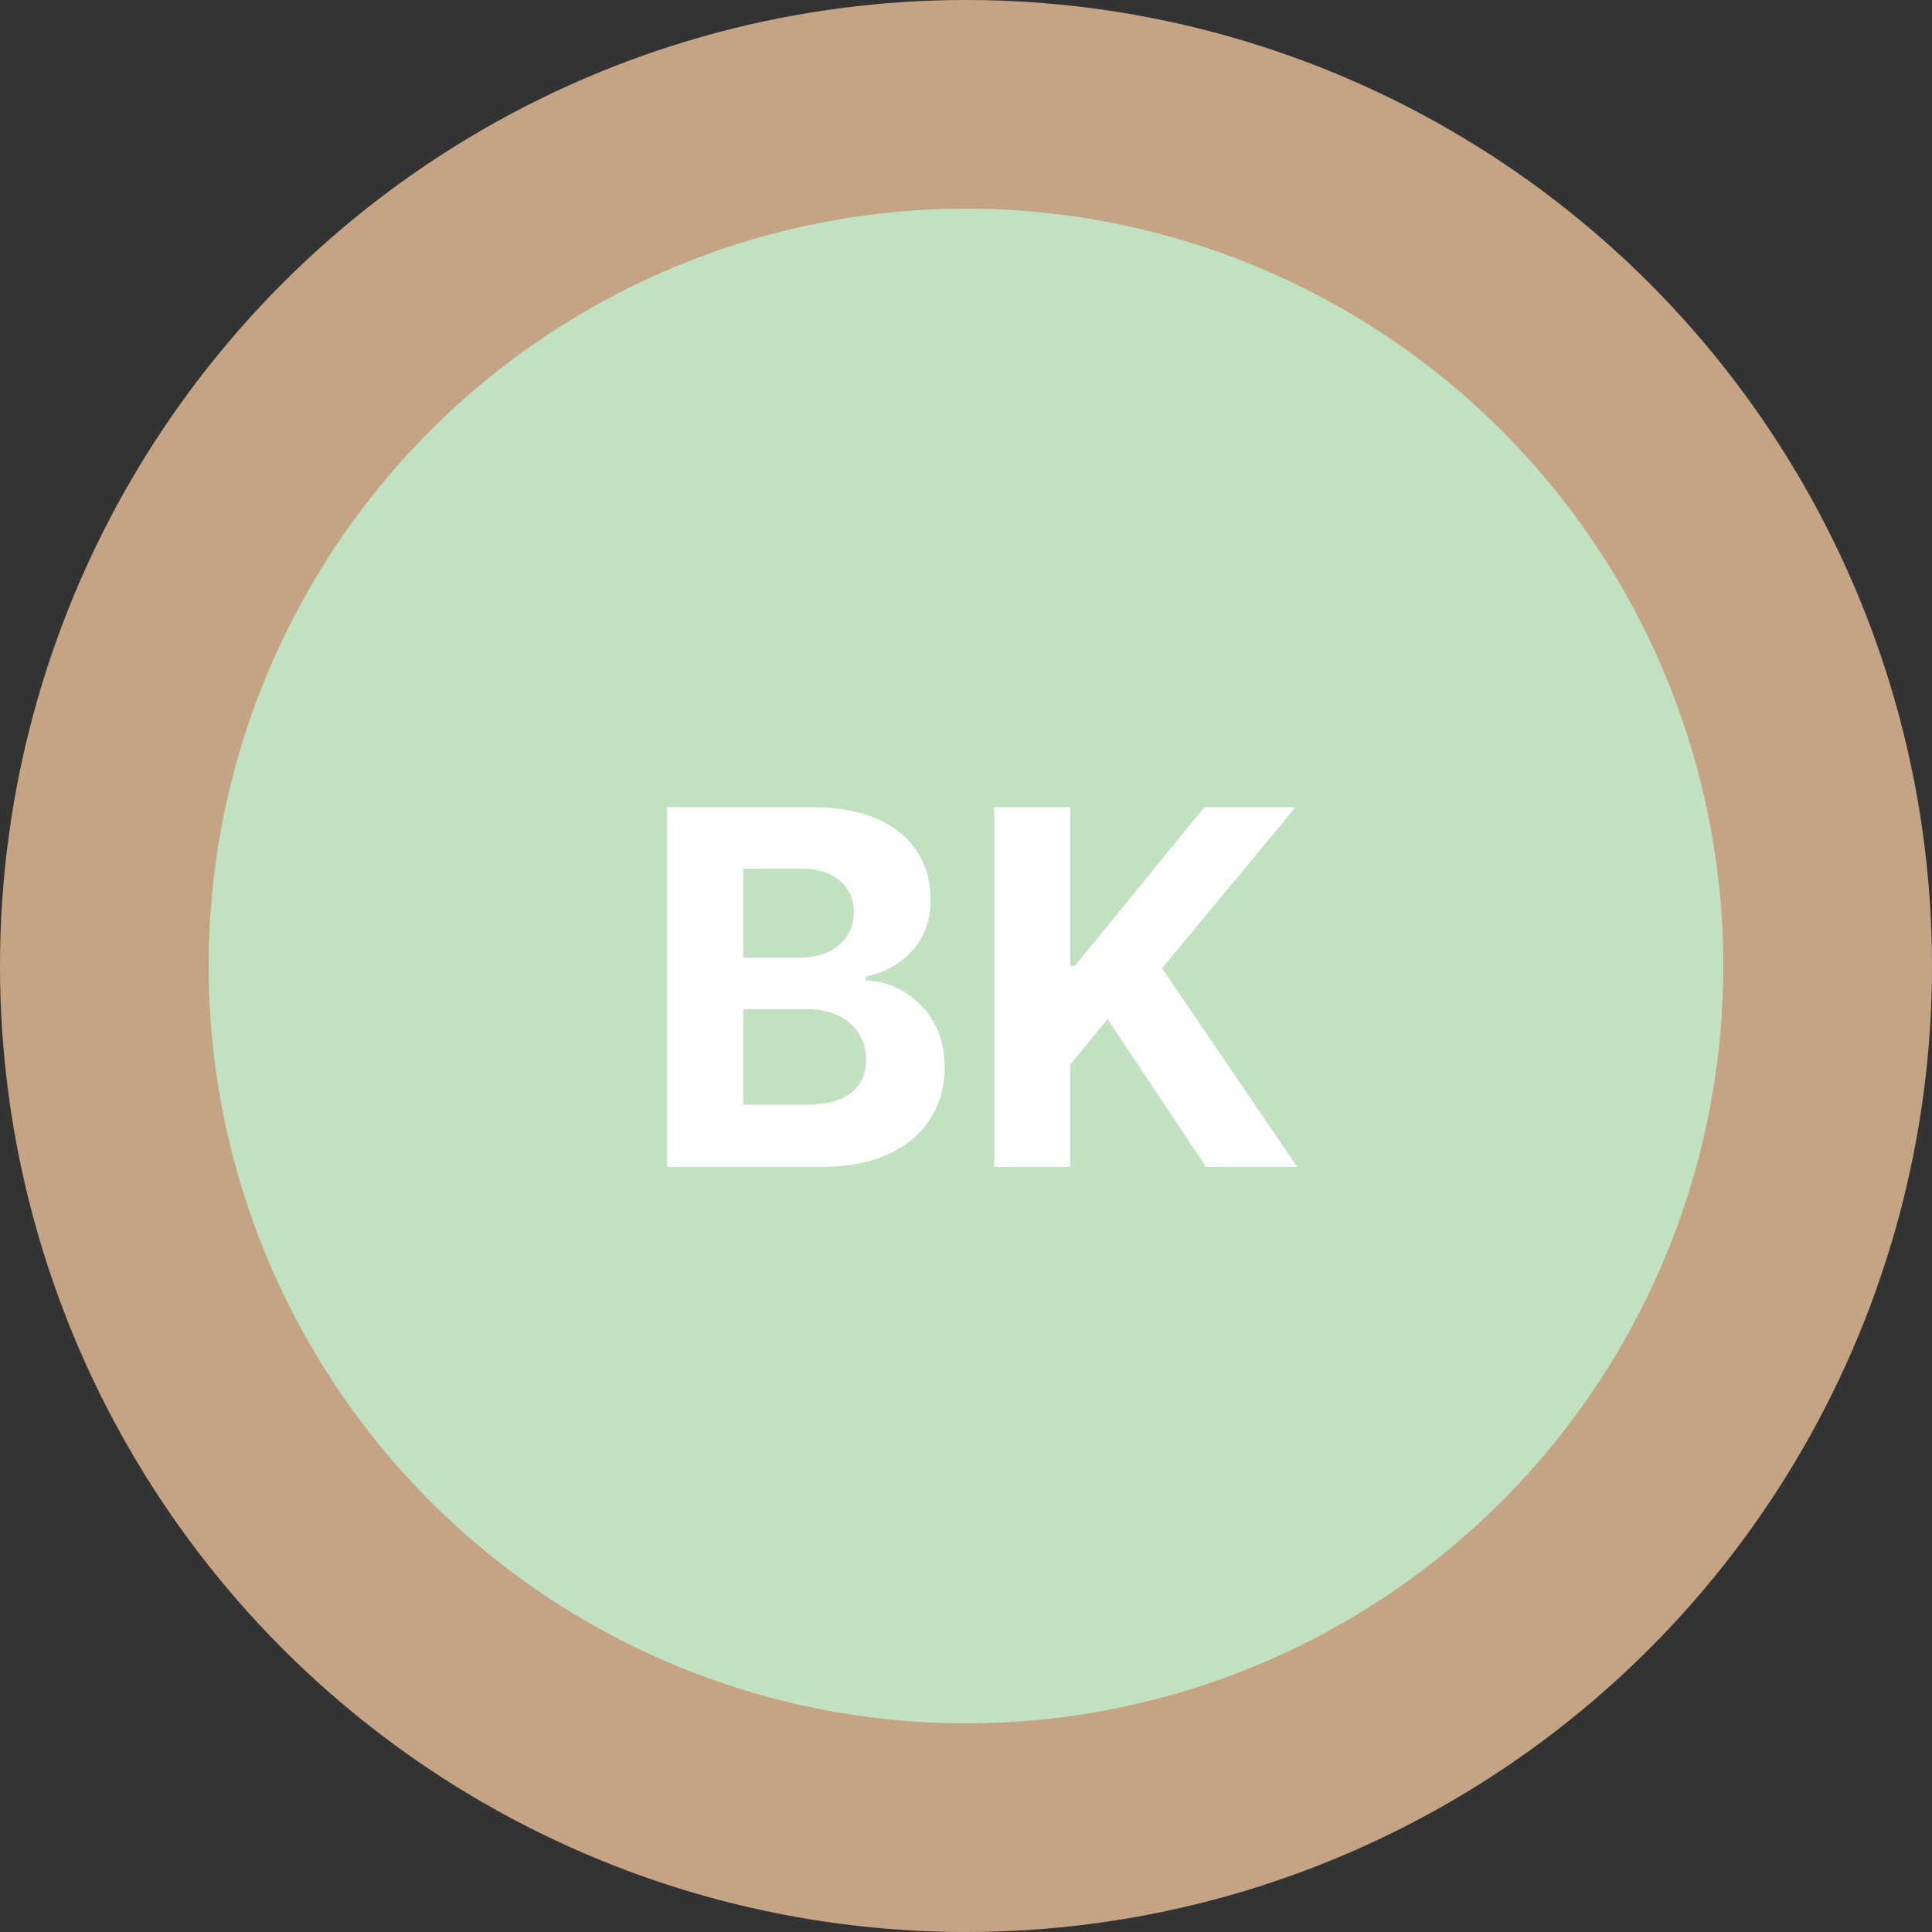 <svg width="250" height="250" viewBox="0 0 250 250" fill="none" xmlns="http://www.w3.org/2000/svg">
<rect x="0" y="0" width="250" height="250" fill="#333333" stroke="none"/>
<circle cx="125" cy="125" r="125" fill="#C4A484"/>
<circle cx="125" cy="125" r="98" fill="#C1E1C1"/>
<path d="M128.639 151V104.455H138.48V124.977H139.094L155.844 104.455H167.639L150.366 125.295L167.844 151H156.071L143.321 131.864L138.48 137.773V151H128.639Z" fill="white"/>
<path d="M86.327 151V104.455H104.963C108.387 104.455 111.243 104.962 113.531 105.977C115.819 106.992 117.539 108.402 118.69 110.205C119.842 111.992 120.418 114.053 120.418 116.386C120.418 118.205 120.054 119.803 119.327 121.182C118.599 122.545 117.599 123.667 116.327 124.545C115.069 125.409 113.63 126.023 112.009 126.386V126.841C113.781 126.917 115.44 127.417 116.986 128.341C118.546 129.265 119.812 130.561 120.781 132.227C121.751 133.879 122.236 135.848 122.236 138.136C122.236 140.606 121.622 142.811 120.395 144.75C119.183 146.674 117.387 148.197 115.009 149.318C112.63 150.439 109.698 151 106.213 151H86.327ZM96.168 142.955H104.19C106.933 142.955 108.933 142.432 110.19 141.386C111.448 140.326 112.077 138.917 112.077 137.159C112.077 135.871 111.766 134.735 111.145 133.75C110.524 132.765 109.637 131.992 108.486 131.432C107.349 130.871 105.993 130.591 104.418 130.591H96.168V142.955ZM96.168 123.932H103.463C104.812 123.932 106.009 123.697 107.054 123.227C108.115 122.742 108.948 122.061 109.554 121.182C110.175 120.303 110.486 119.25 110.486 118.023C110.486 116.341 109.887 114.985 108.69 113.955C107.509 112.924 105.827 112.409 103.645 112.409H96.168V123.932Z" fill="white"/>
</svg>
